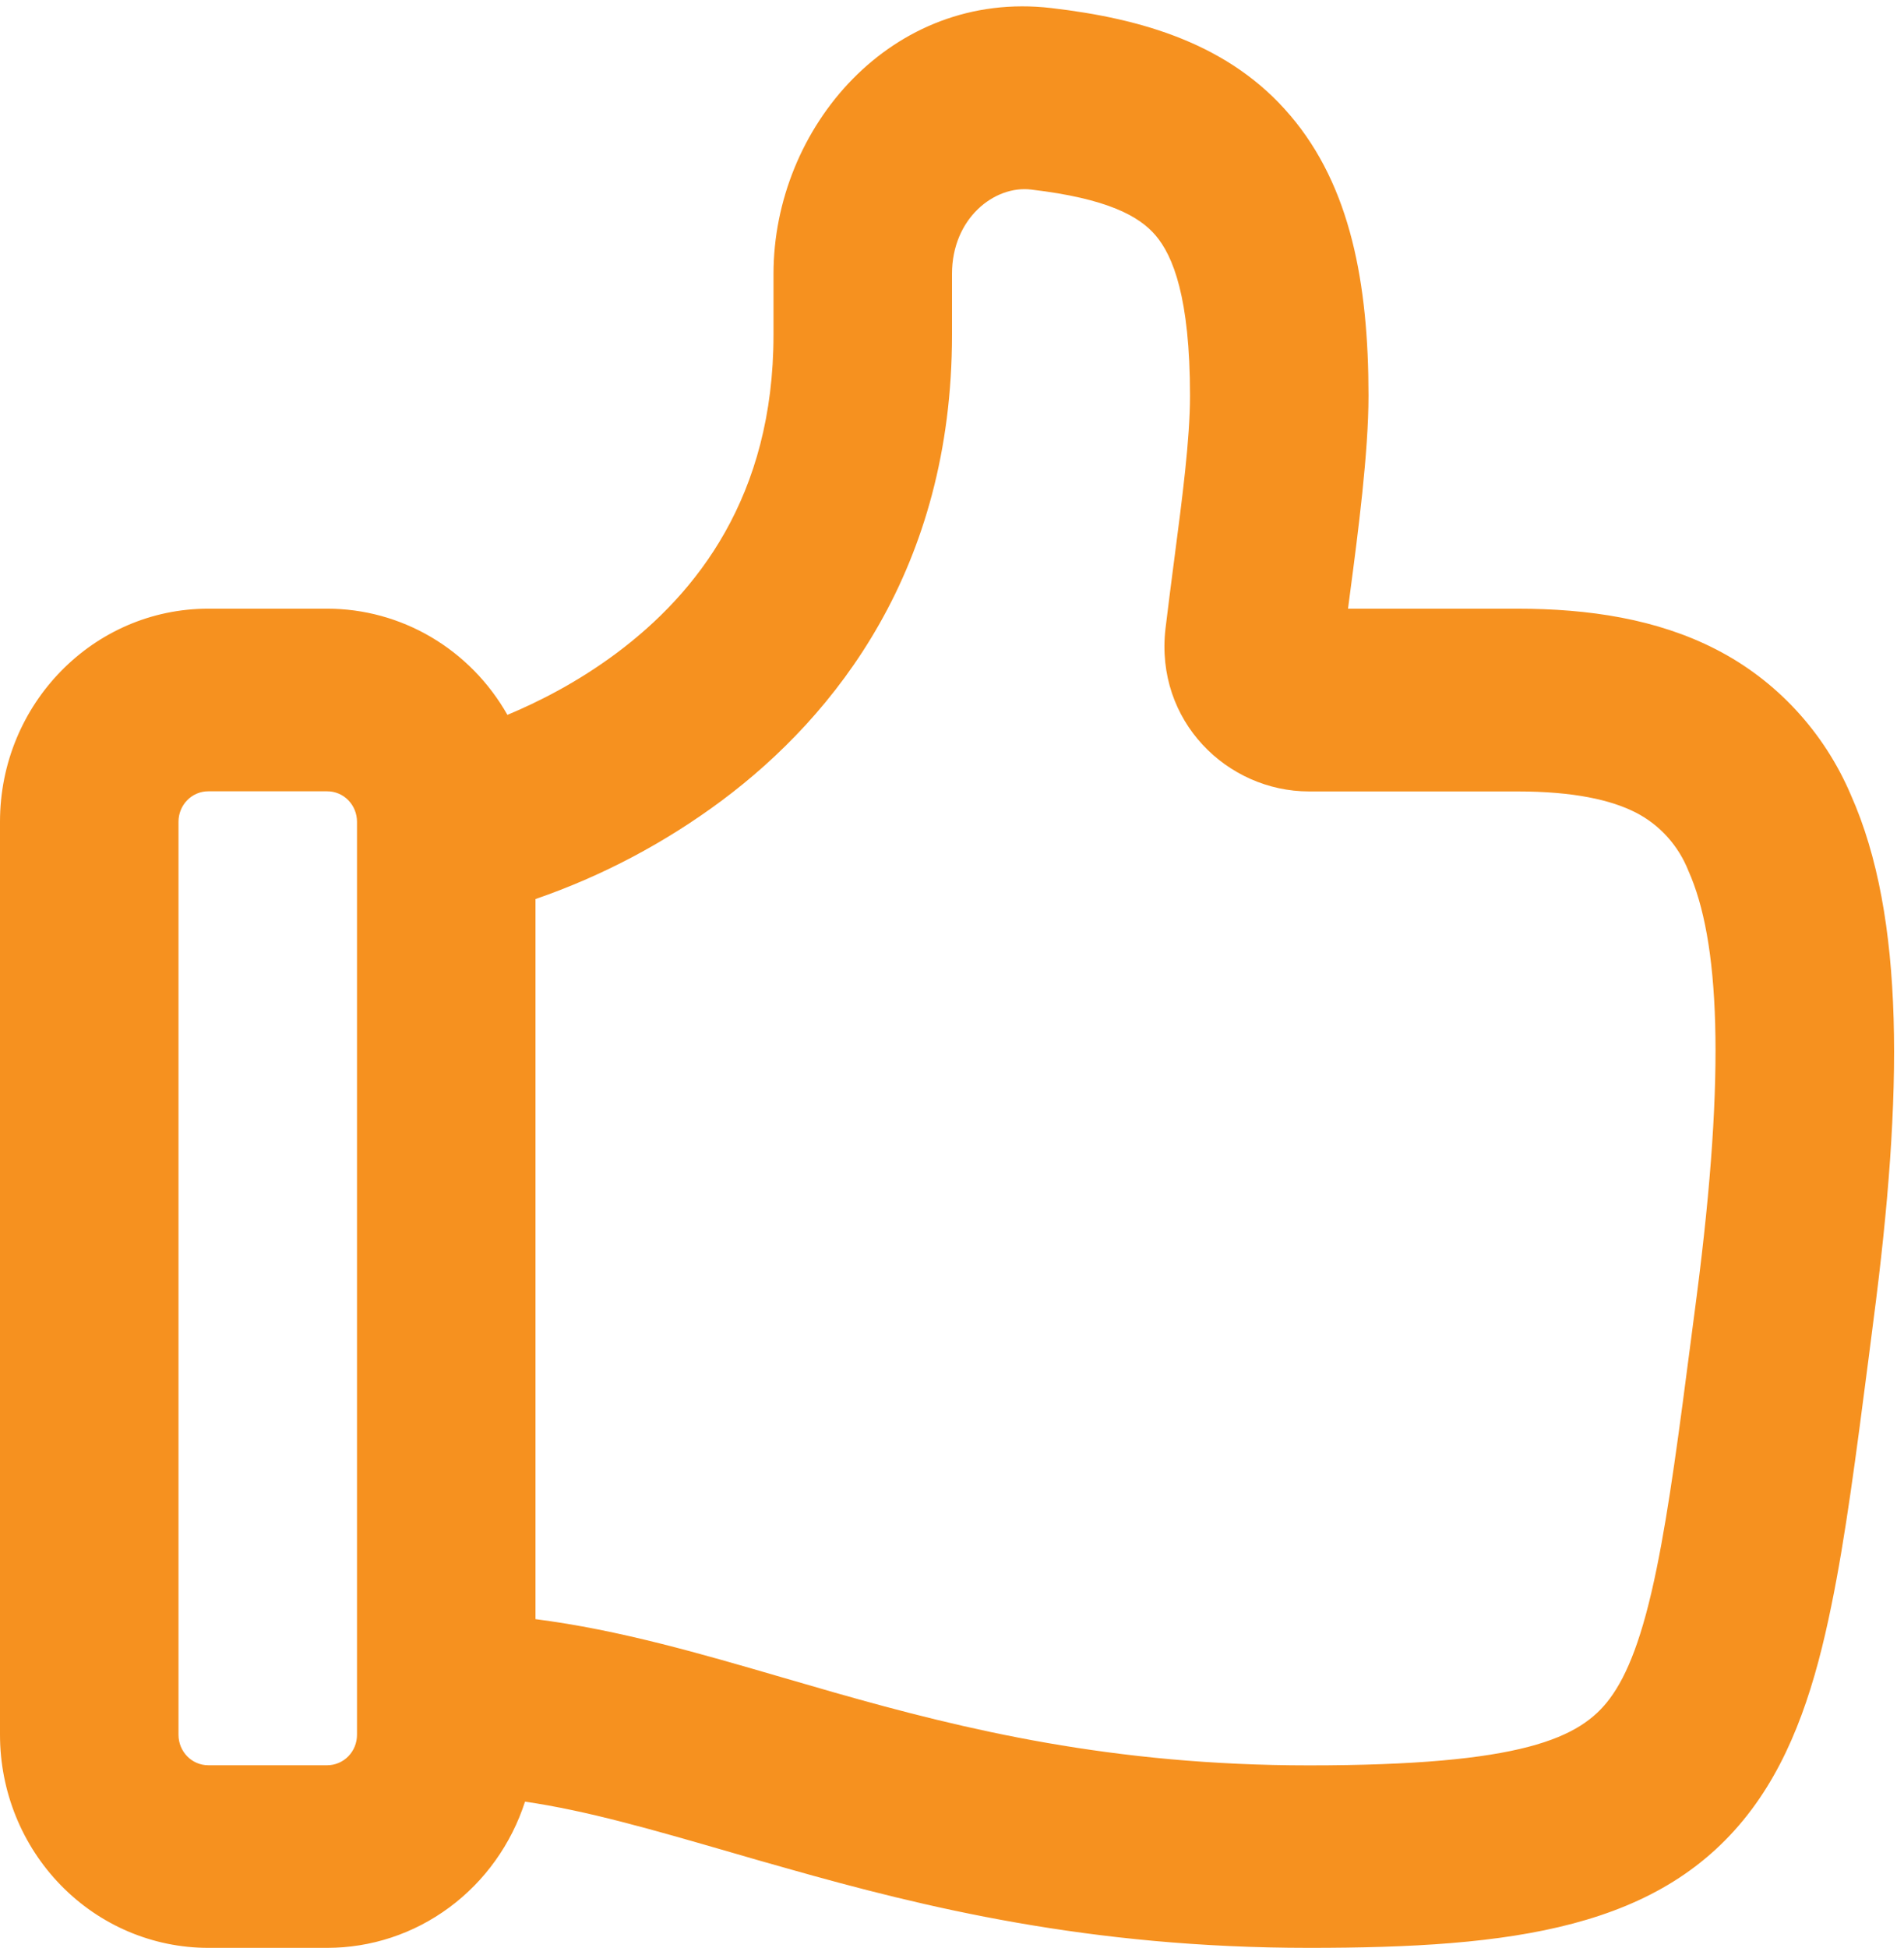 <svg width="44" height="45" viewBox="0 0 44 45" fill="none" xmlns="http://www.w3.org/2000/svg">
<g clip-path="url(#clip0_1403_1082)">
<path d="M24.294 0.186C26.392 0.43 28.419 1.015 29.821 2.672C31.21 4.306 31.625 6.547 31.625 9.141C31.625 10.454 31.386 12.288 31.193 13.745L31.152 14.062H35.062C36.721 14.062 38.291 14.302 39.65 14.999C41.047 15.713 42.155 16.909 42.776 18.374C44.022 21.181 43.981 25.256 43.293 30.513L43.183 31.373C42.895 33.595 42.647 35.516 42.322 37.091C41.962 38.863 41.456 40.492 40.486 41.794C38.417 44.57 34.941 45 30.25 45C25.168 45 21.357 44.063 18.183 43.163C17.729 43.037 17.295 42.91 16.877 42.789C15.067 42.266 13.577 41.833 12.133 41.622C11.815 42.605 11.203 43.461 10.382 44.067C9.562 44.674 8.575 45 7.562 45H4.812C3.536 45 2.312 44.481 1.41 43.558C0.507 42.635 0 41.383 0 40.078L0 18.984C0 16.267 2.156 14.062 4.812 14.062H7.562C8.406 14.062 9.234 14.289 9.965 14.719C10.696 15.15 11.303 15.769 11.726 16.515C12.435 16.22 13.348 15.761 14.251 15.086C16.096 13.708 17.875 11.472 17.875 7.734V6.328C17.875 2.947 20.608 -0.245 24.294 0.186ZM12.375 37.406C14.314 37.654 16.198 38.205 18.073 38.751L19.286 39.102C22.3 39.96 25.704 40.784 30.25 40.784C35.184 40.784 36.52 40.157 37.202 39.24C37.606 38.697 37.961 37.82 38.285 36.231C38.574 34.819 38.803 33.069 39.097 30.802L39.207 29.959C39.894 24.666 39.727 21.71 39.02 20.123C38.789 19.537 38.357 19.057 37.804 18.773C37.232 18.481 36.374 18.284 35.062 18.284H30.25C28.363 18.284 26.689 16.661 26.933 14.527C26.997 13.986 27.071 13.43 27.142 12.878C27.321 11.506 27.5 10.15 27.5 9.143C27.5 6.868 27.104 5.909 26.708 5.442C26.331 4.998 25.602 4.587 23.826 4.379C22.982 4.278 22 5.043 22 6.328V7.734C22 13.14 19.311 16.532 16.684 18.492C15.369 19.471 13.916 20.239 12.375 20.77V37.406ZM7.562 18.281H4.812C4.63 18.281 4.455 18.355 4.326 18.487C4.197 18.619 4.125 18.798 4.125 18.984V40.078C4.125 40.466 4.433 40.781 4.812 40.781H7.562C7.745 40.781 7.92 40.707 8.049 40.575C8.178 40.443 8.25 40.265 8.25 40.078V18.984C8.25 18.798 8.178 18.619 8.049 18.487C7.92 18.355 7.745 18.281 7.562 18.281Z" fill="#F6911F"/>
</g>
<defs>
<clipPath id="clip0_1403_1082">
<rect width="44" height="45" fill="white"/>
</clipPath>
</defs>
</svg>
